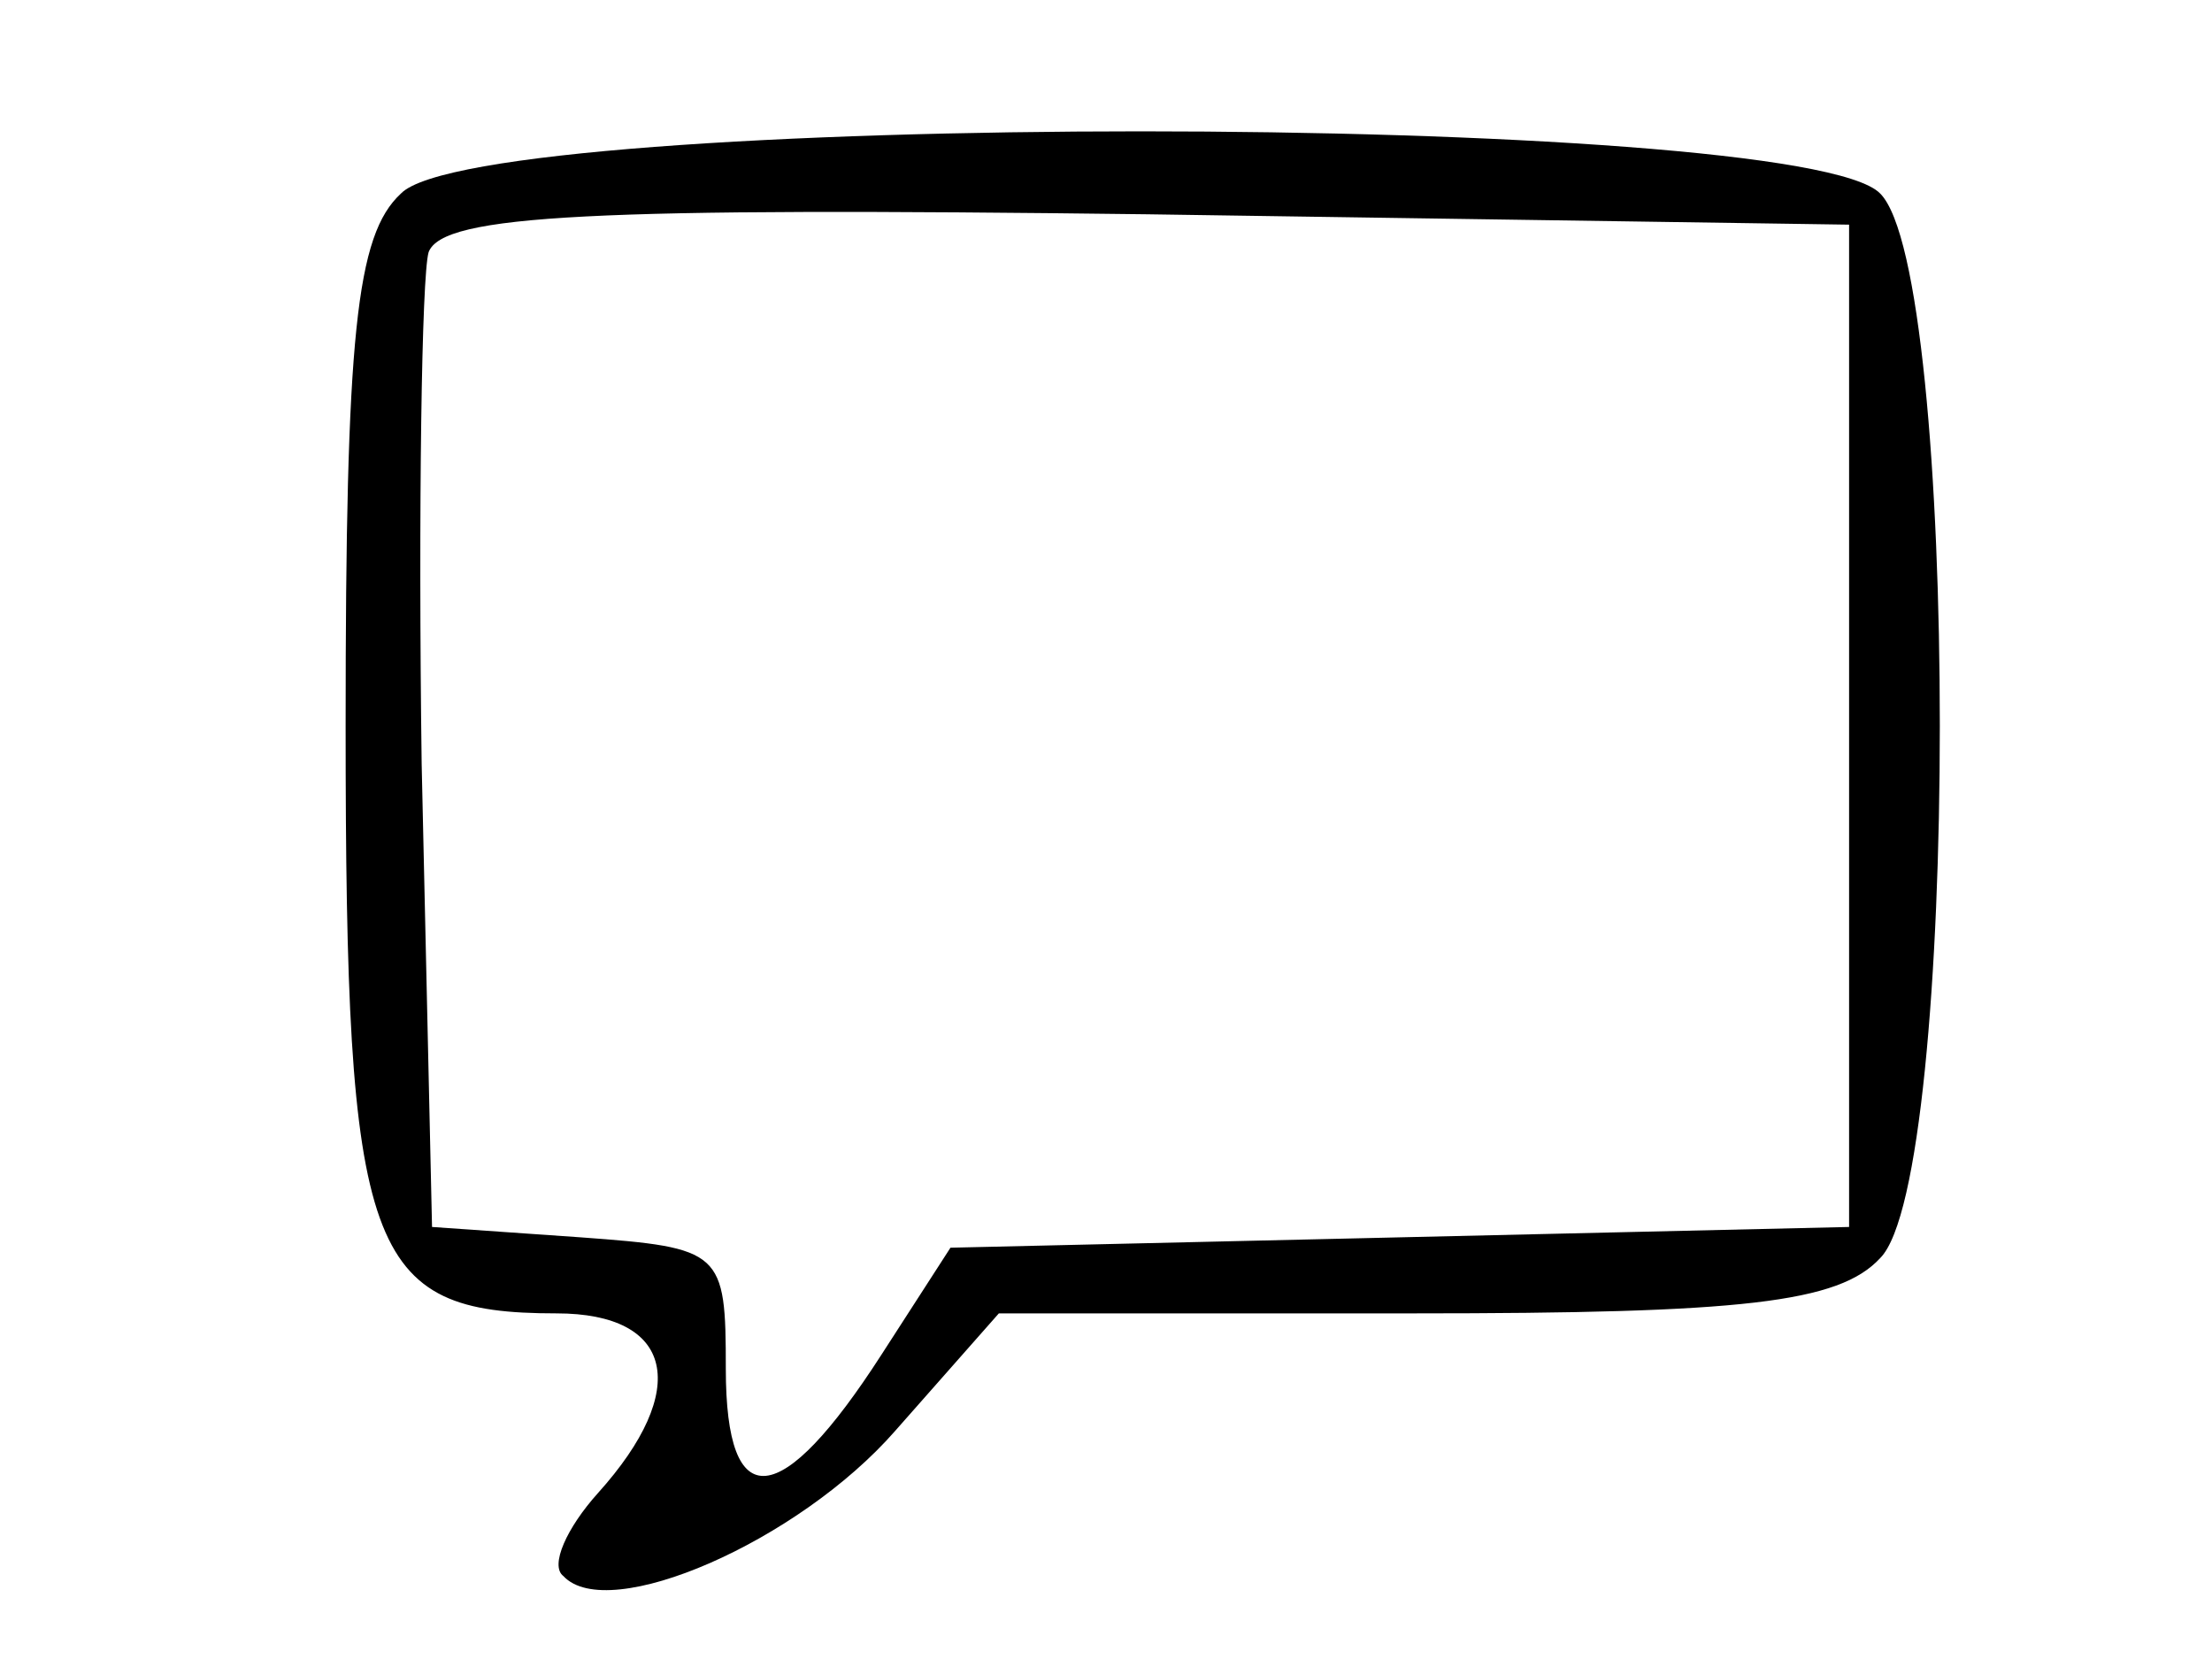<?xml version="1.0" standalone="no"?>
<!DOCTYPE svg PUBLIC "-//W3C//DTD SVG 20010904//EN"
 "http://www.w3.org/TR/2001/REC-SVG-20010904/DTD/svg10.dtd">
<svg version="1.0" xmlns="http://www.w3.org/2000/svg"
 width="20pt" height="15pt" viewBox="0 0 48 48"
 preserveAspectRatio="xMidYMid meet">

<g transform="translate(0,50) scale(0.1,-0.1)"
fill="#000000" stroke="none">
<path d="M36 444 c-13 -12 -16 -41 -16 -154 0 -153 6 -170 61 -170 34 0 39
-22 12 -52 -9 -10 -14 -21 -10 -24 13 -14 68 10 96 42 l30 34 120 0 c95 0 123
3 135 16 23 23 23 285 0 308 -23 24 -405 24 -428 0z m419 -154 l0 -145 -130
-3 -130 -3 -20 -31 c-29 -45 -45 -47 -45 -4 0 34 -1 35 -42 38 l-43 3 -3 134
c-1 74 0 141 2 148 4 11 48 13 208 11 l203 -3 0 -145z"/>
</g>
</svg>
